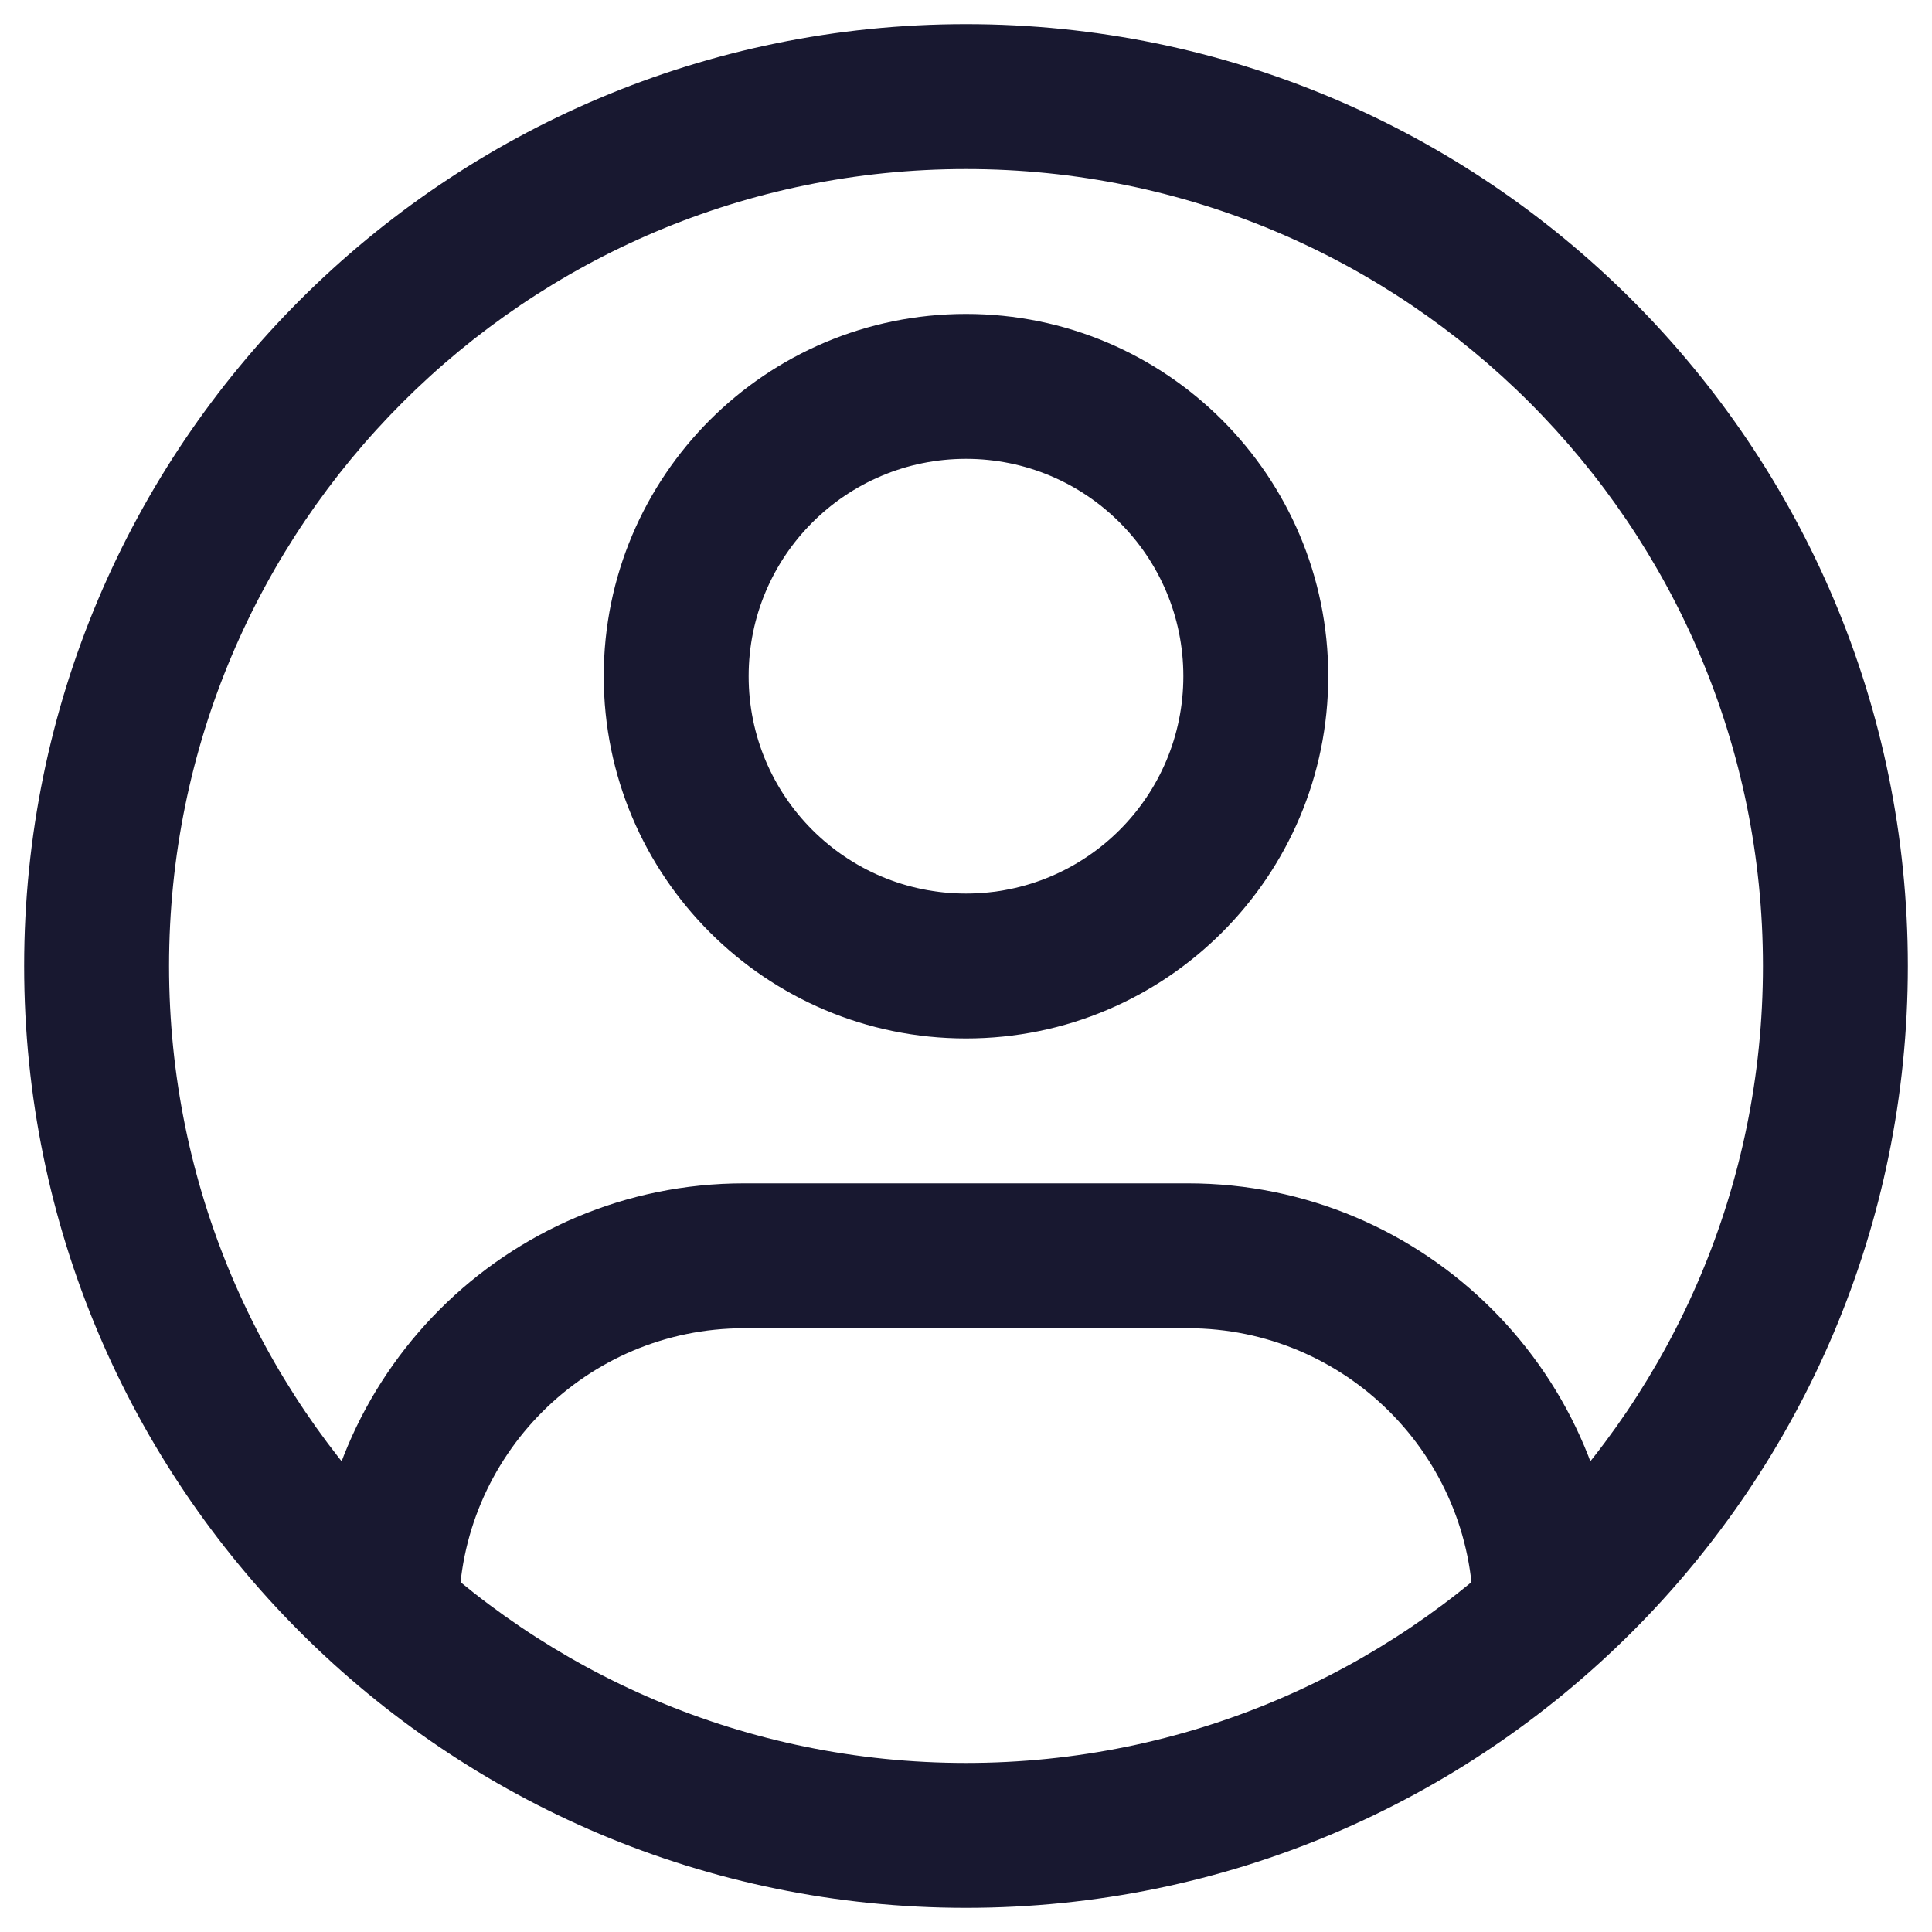 <svg width="20" height="20" viewBox="0 0 20 20" fill="none" xmlns="http://www.w3.org/2000/svg">
<path d="M7.702 13.75H12.298V12.25H7.702V13.75ZM12.298 13.75C13.928 13.75 15.25 15.072 15.25 16.702H16.75C16.75 14.243 14.757 12.25 12.298 12.25V13.75ZM7.702 12.25C5.243 12.25 3.25 14.243 3.25 16.702H4.75C4.75 15.072 6.072 13.75 7.702 13.75V12.25ZM12.25 7C12.25 8.243 11.243 9.25 10 9.25V10.75C12.071 10.75 13.75 9.071 13.75 7H12.25ZM10 9.25C8.757 9.25 7.75 8.243 7.75 7H6.25C6.25 9.071 7.929 10.75 10 10.75V9.25ZM7.75 7C7.75 5.757 8.757 4.75 10 4.75V3.25C7.929 3.25 6.25 4.929 6.25 7H7.75ZM10 4.75C11.243 4.75 12.25 5.757 12.25 7H13.75C13.75 4.929 12.071 3.25 10 3.25V4.75ZM18.25 10C18.25 14.556 14.556 18.25 10 18.25V19.75C15.385 19.75 19.75 15.385 19.75 10H18.25ZM10 18.25C5.444 18.25 1.75 14.556 1.75 10H0.25C0.25 15.385 4.615 19.75 10 19.75V18.25ZM1.75 10C1.75 5.444 5.444 1.75 10 1.75V0.25C4.615 0.25 0.25 4.615 0.25 10H1.75ZM10 1.75C14.556 1.75 18.25 5.444 18.25 10H19.75C19.75 4.615 15.385 0.25 10 0.25V1.75Z" fill="#181830"/>
</svg>
